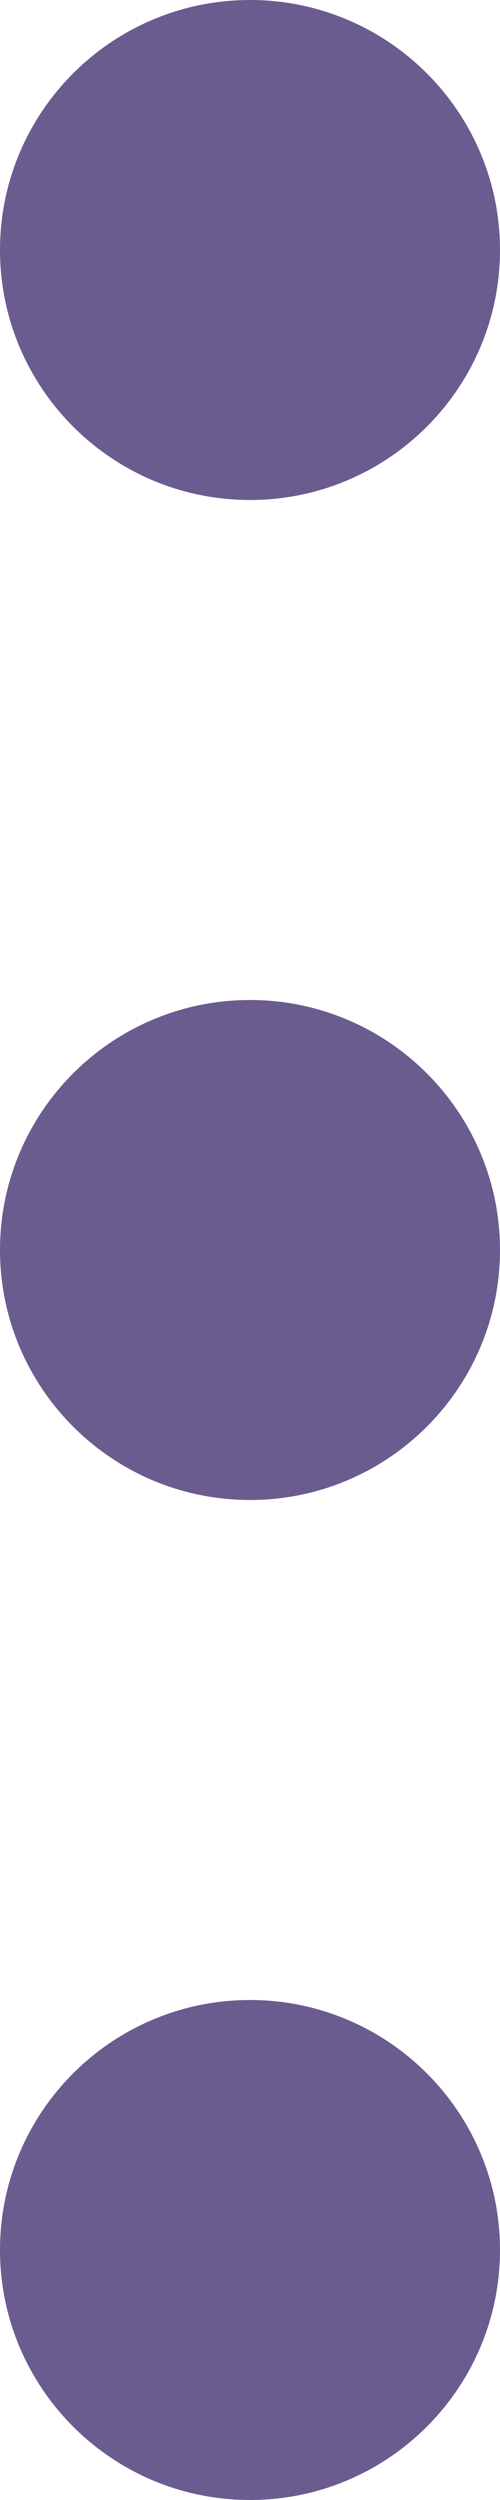 <?xml version="1.0" encoding="UTF-8"?>
<svg width="3px" height="15px" viewBox="0 0 3 15" version="1.1" xmlns="http://www.w3.org/2000/svg" xmlns:xlink="http://www.w3.org/1999/xlink">
    <!-- Generator: Sketch 50.2 (55047) - http://www.bohemiancoding.com/sketch -->
    <title>options</title>
    <desc>Created with Sketch.</desc>
    <defs></defs>
    <g id="Bet" stroke="none" stroke-width="1" fill="none" fill-rule="evenodd">
        <g id="v2_LMbet_My_Account" transform="translate(-457, -1251)" fill="#6B5C90">
            <g id="Мои-Ставки" transform="translate(70, 1121)">
                <g id="bet-1" transform="translate(0, 100)">
                    <path d="M388.5,33 C387.672,33 387,32.328 387,31.5 C387,30.672 387.672,30 388.5,30 C389.328,30 390,30.672 390,31.5 C390,32.328 389.328,33 388.5,33 Z M388.5,39 C387.672,39 387,38.328 387,37.5 C387,36.672 387.672,36 388.5,36 C389.328,36 390,36.672 390,37.5 C390,38.328 389.328,39 388.5,39 Z M388.5,45 C387.672,45 387,44.328 387,43.5 C387,42.672 387.672,42 388.5,42 C389.328,42 390,42.672 390,43.5 C390,44.328 389.328,45 388.5,45 Z" id="options"></path>
                </g>
            </g>
        </g>
    </g>
</svg>